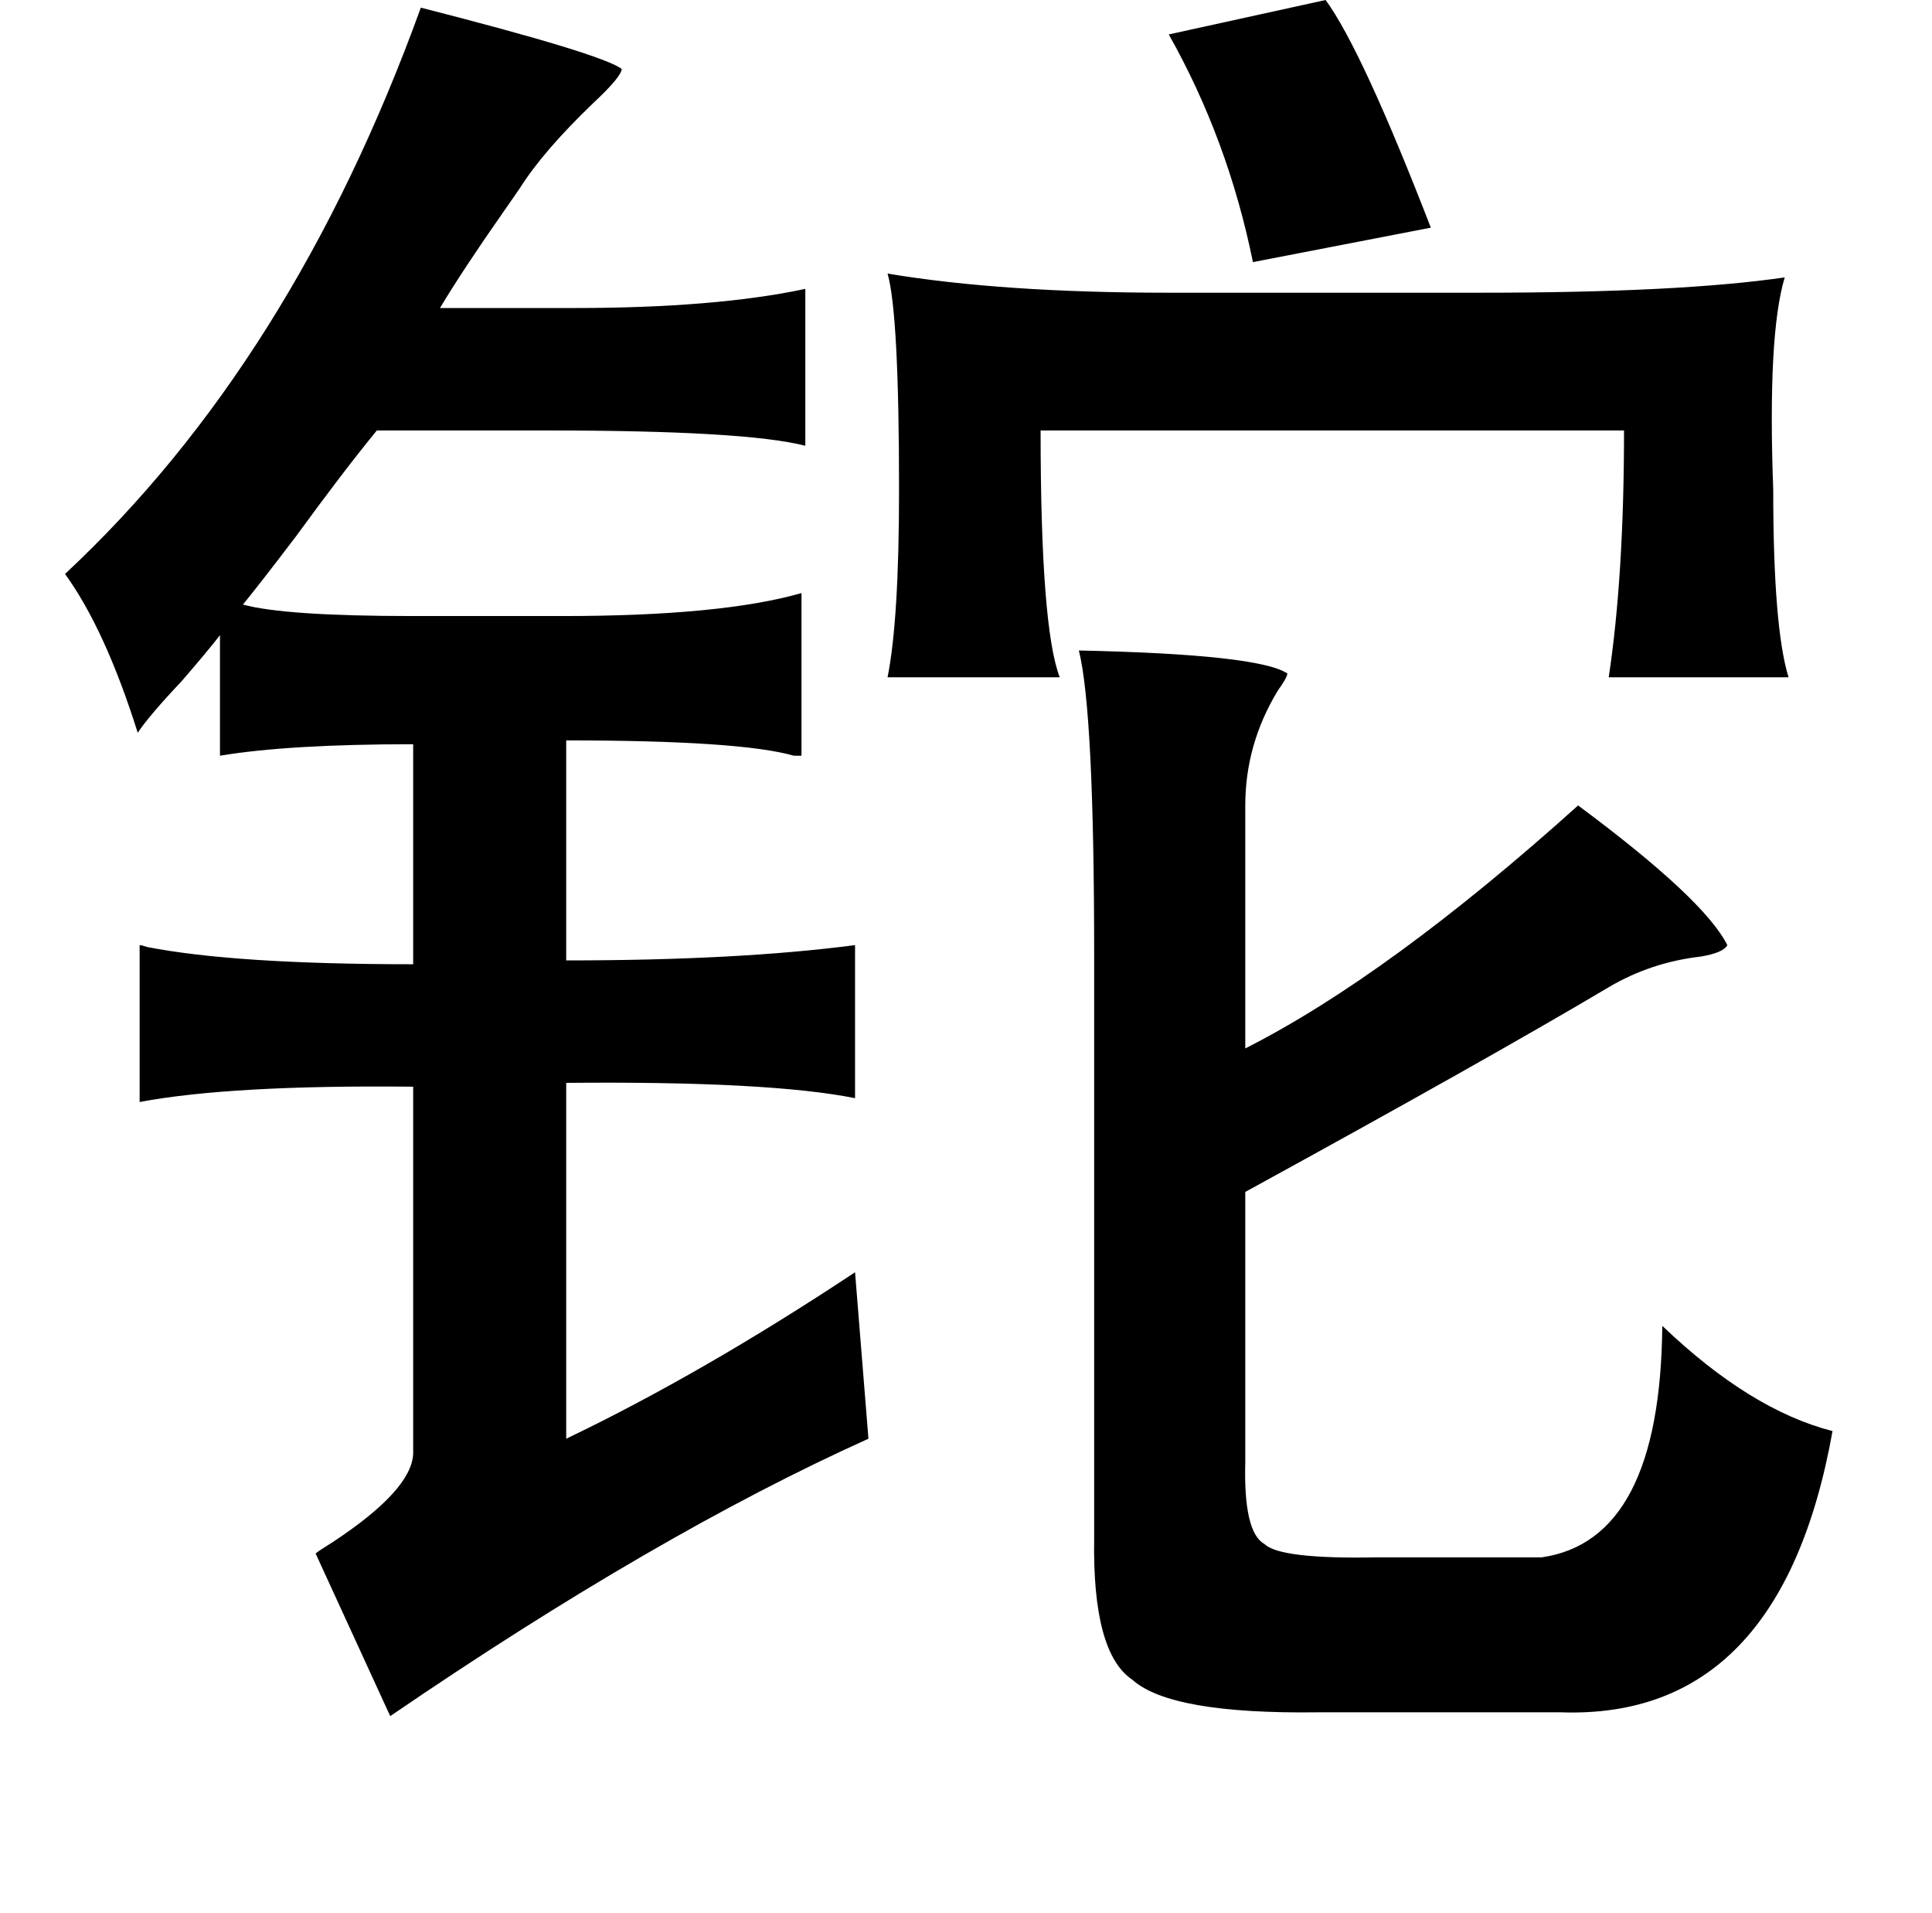 <?xml version="1.0" standalone="no"?>
<!DOCTYPE svg PUBLIC "-//W3C//DTD SVG 1.1//EN" "http://www.w3.org/Graphics/SVG/1.1/DTD/svg11.dtd" >
<svg xmlns="http://www.w3.org/2000/svg" xmlns:xlink="http://www.w3.org/1999/xlink" version="1.1" viewBox="-10 0 1010 1000">
   <path fill="currentColor"
d="M683 0q19 26 55 119l-93 18q-13 -64 -44 -119zM210 4q94 24 105 32q0 4 -15 18q-26 25 -38 44q-2 3 -9 13q-21 30 -33 50h70q74 0 121 -10v82q-31 -8 -135 -8h-89q-18 22 -42 55q-19 25 -28 36q22 6 89 6h78q83 0 125 -12v85h-4q-28 -8 -119 -8v115q90 0 151 -8v80
q-45 -9 -151 -8v186q71 -34 151 -87l7 87q-111 50 -250 145l-39 -85q1 -1 9 -6q41 -27 42 -46v-192q-95 -1 -143 8v-82q1 0 4 1q46 9 139 9v-115q-65 0 -101 6v-63q-7 9 -20 24q-17 18 -23 27q-17 -54 -38 -83q119 -111 186 -296zM764 153q104 0 159 -8q-9 30 -6 111
q0 72 8 98h-94q8 -53 8 -129h-305q0 103 10 129h-90q6 -30 6 -98q0 -92 -6 -113q60 10 147 10h163zM554 340q94 2 109 12q0 2 -5 9q-17 28 -17 60v127q75 -38 174 -127q66 49 78 73q-2 4 -14 6q-26 3 -48 16q-64 38 -190 107v141q-1 37 10 43q8 8 59 7h86q62 -9 63 -121
q46 44 89 55q-27 151 -142 147h-127q-77 1 -97 -17q-21 -14 -20 -74v-304q0 -128 -8 -160z" />
</svg>
